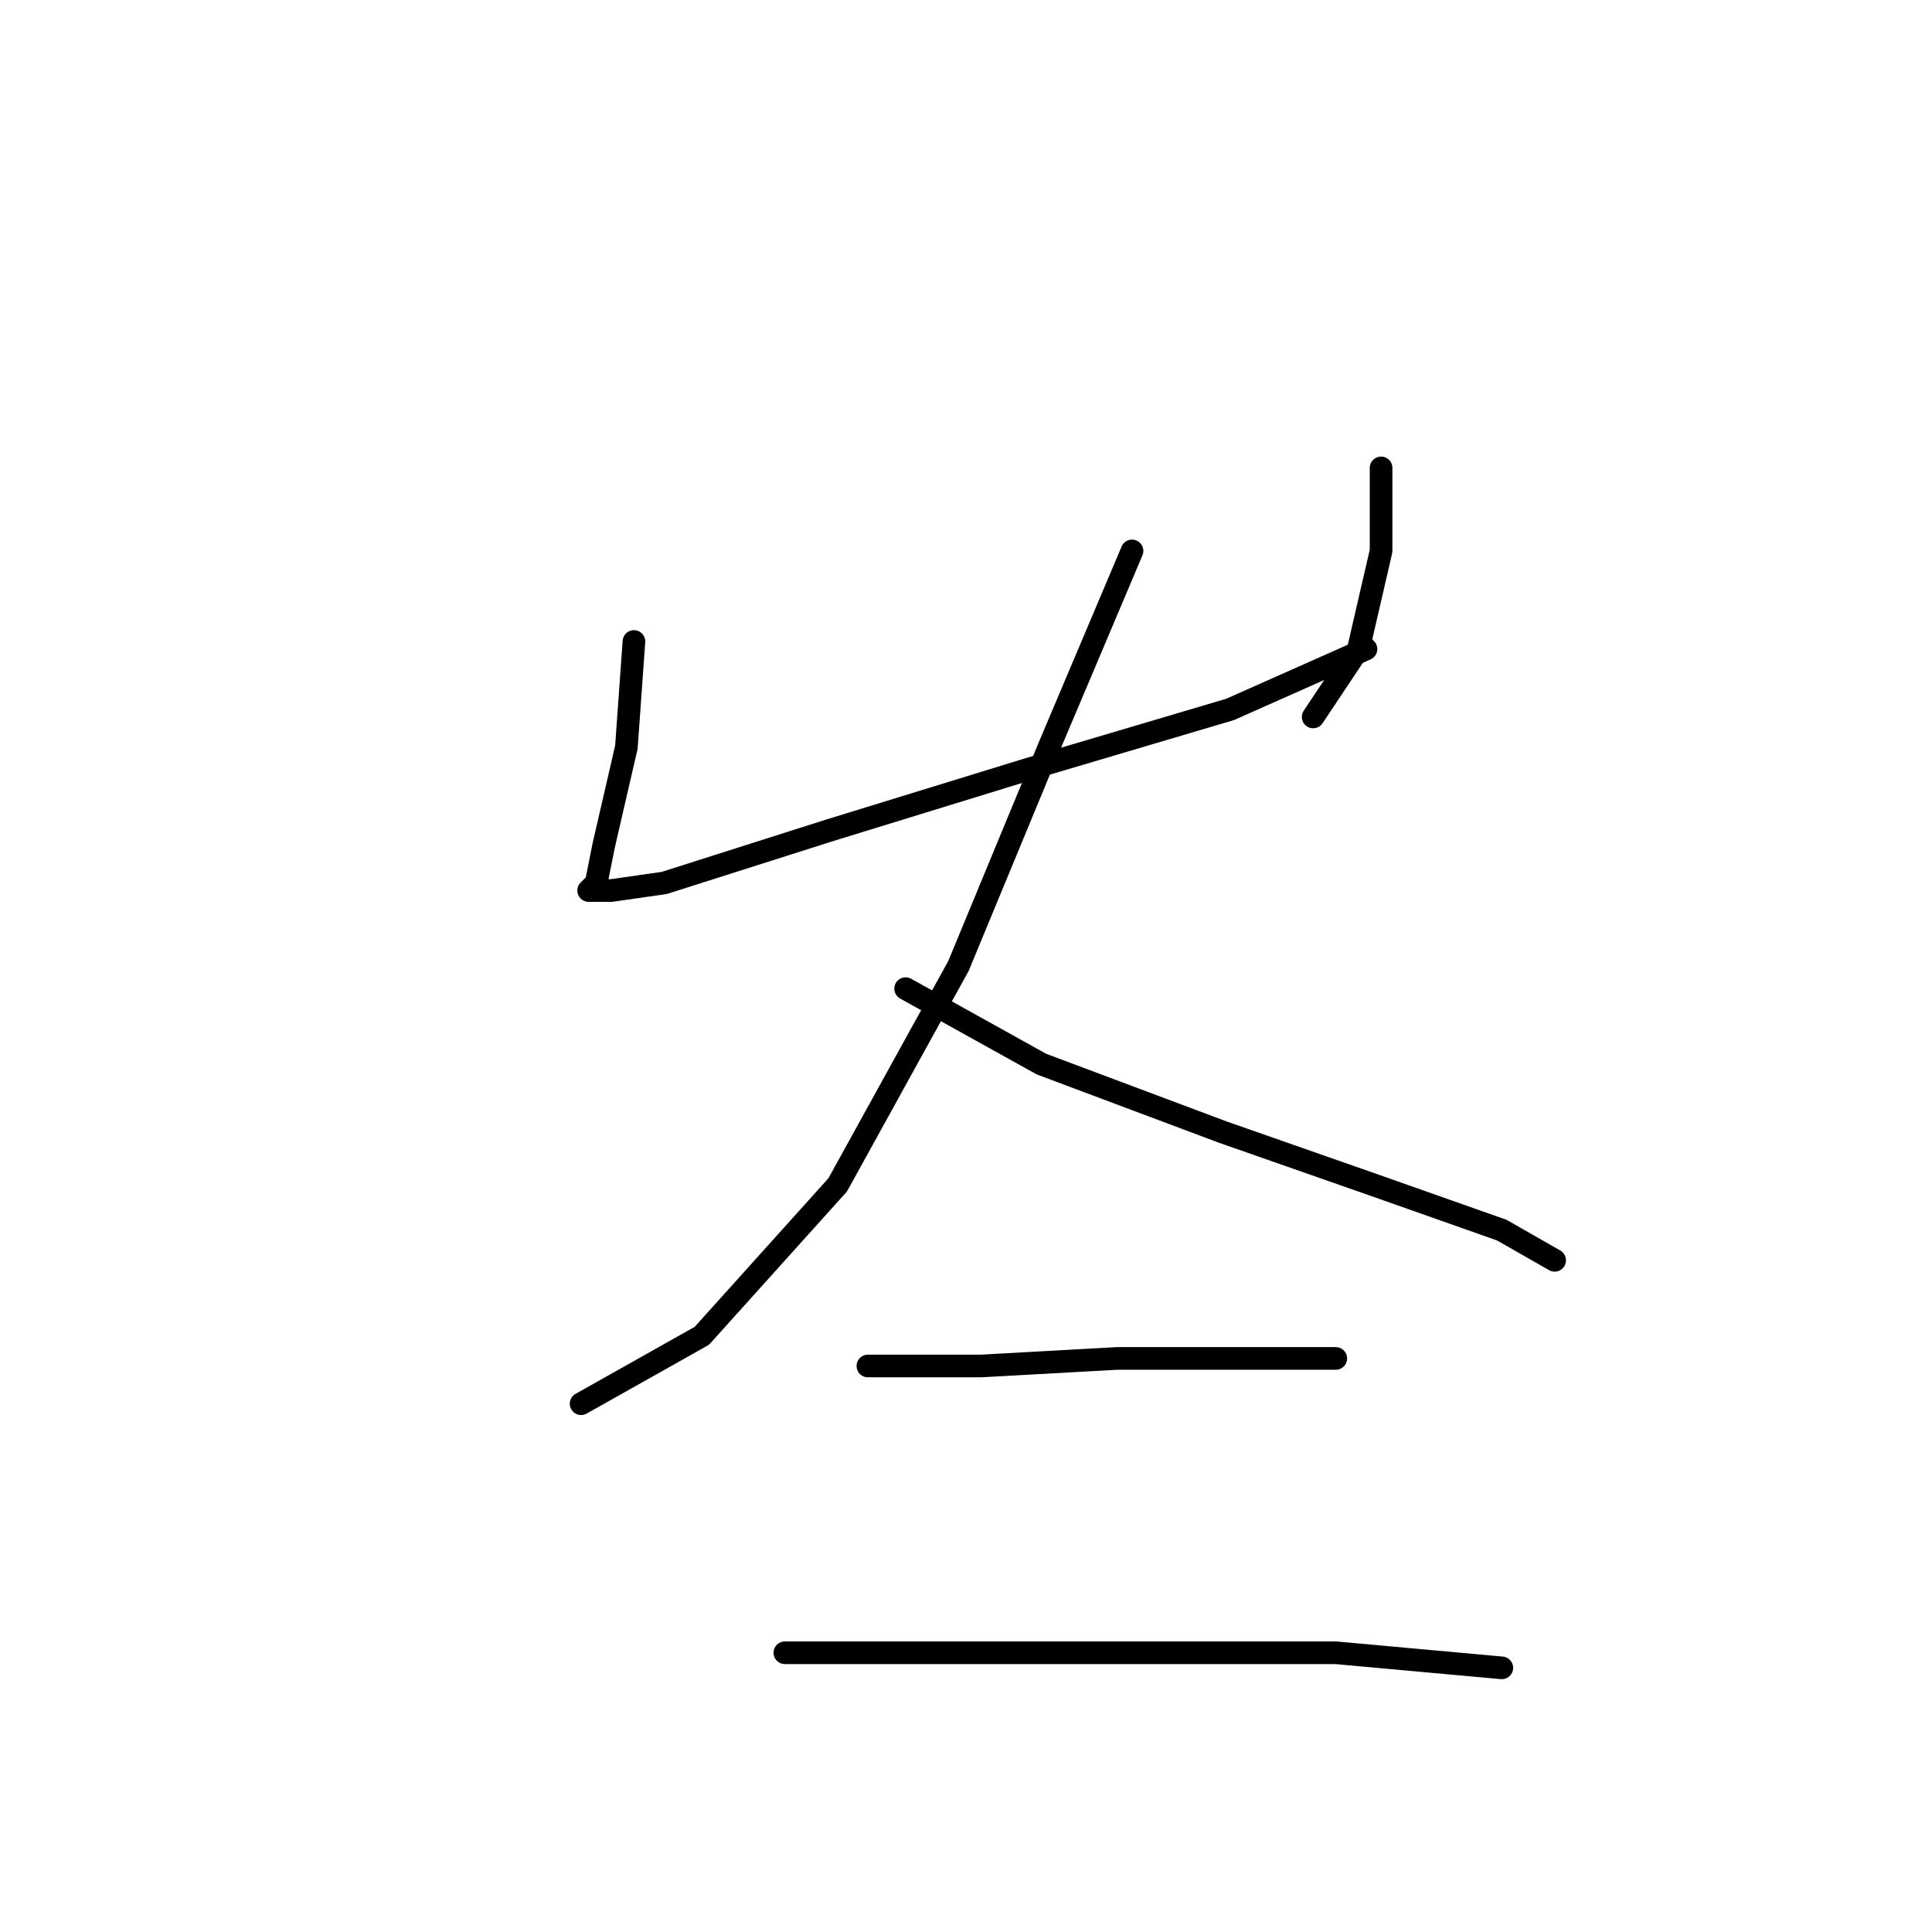 <?xml version="1.0" standalone="no"?>
    <svg width="256" height="256" xmlns="http://www.w3.org/2000/svg" version="1.1">
    <polyline stroke="black" stroke-width="3" stroke-linecap="round" fill="transparent" stroke-linejoin="round" points="84 85 83 99 80 112 79 117 78 118 81 118 88 117 110 110 136 102 163 94 181 86 181 86 " />
        <polyline stroke="black" stroke-width="3" stroke-linecap="round" fill="transparent" stroke-linejoin="round" points="183 62 183 73 180 86 174 95 174 95 " />
        <polyline stroke="black" stroke-width="3" stroke-linecap="round" fill="transparent" stroke-linejoin="round" points="150 73 139 99 127 128 111 157 93 177 77 186 77 186 " />
        <polyline stroke="black" stroke-width="3" stroke-linecap="round" fill="transparent" stroke-linejoin="round" points="120 131 138 141 162 150 182 157 199 163 206 167 206 167 " />
        <polyline stroke="black" stroke-width="3" stroke-linecap="round" fill="transparent" stroke-linejoin="round" points="115 181 130 181 148 180 167 180 177 180 177 180 " />
        <polyline stroke="black" stroke-width="3" stroke-linecap="round" fill="transparent" stroke-linejoin="round" points="104 219 125 219 153 219 177 219 199 221 199 221 " />
        </svg>